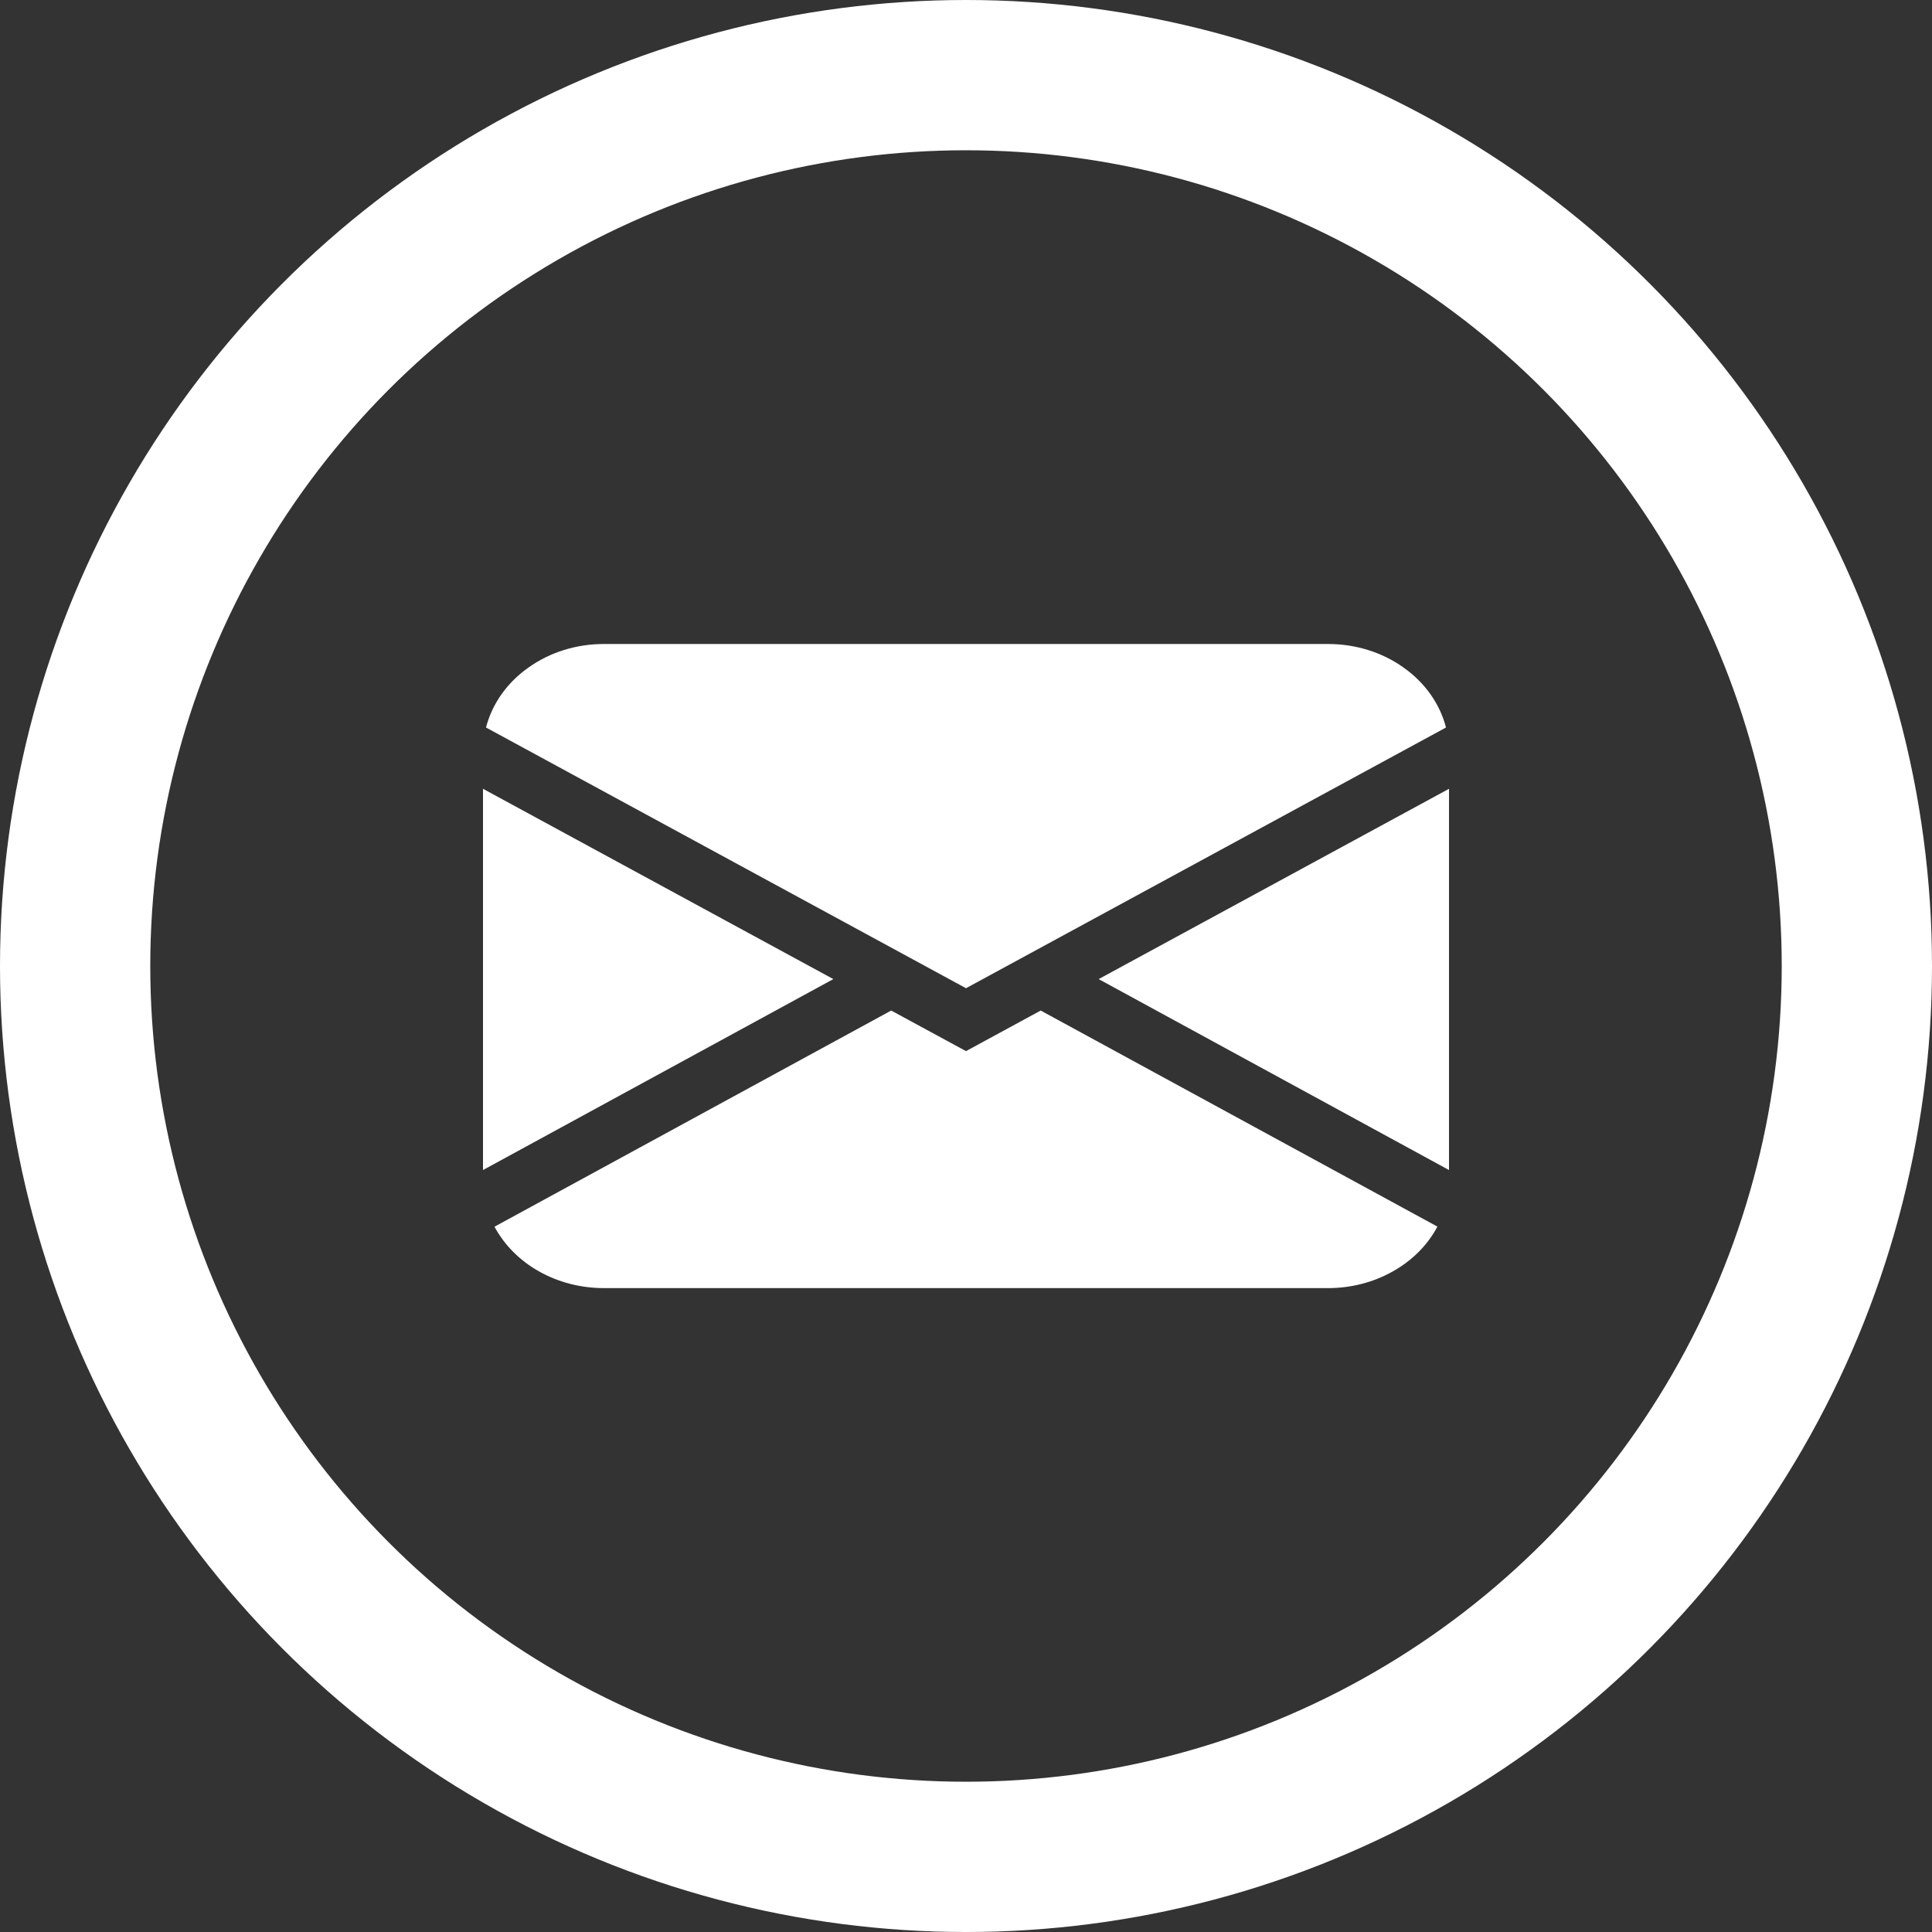 <svg width="18" height="18" viewBox="0 0 18 18" fill="none" xmlns="http://www.w3.org/2000/svg">
<rect x="0" y="0" width="18" height="18" fill="#333333" stroke="none"/>
<path d="M4.528 6.778C4.585 6.557 4.724 6.36 4.924 6.219C5.123 6.077 5.37 6 5.625 6H12.375C12.63 6 12.877 6.077 13.076 6.219C13.276 6.36 13.415 6.557 13.472 6.778L9 9.207L4.528 6.778ZM4.5 7.349V10.901L7.764 9.122L4.5 7.349ZM8.303 9.415L4.607 11.429C4.699 11.6 4.843 11.745 5.023 11.846C5.203 11.947 5.412 12.001 5.625 12.001H12.375C12.588 12.001 12.797 11.947 12.977 11.845C13.157 11.744 13.301 11.6 13.392 11.428L9.696 9.415L9 9.793L8.303 9.415ZM10.236 9.122L13.5 10.901V7.349L10.236 9.122V9.122Z" fill="white"/>
<circle cx="9" cy="9" r="8.3" stroke="white" stroke-width="1.4"/>
</svg>
